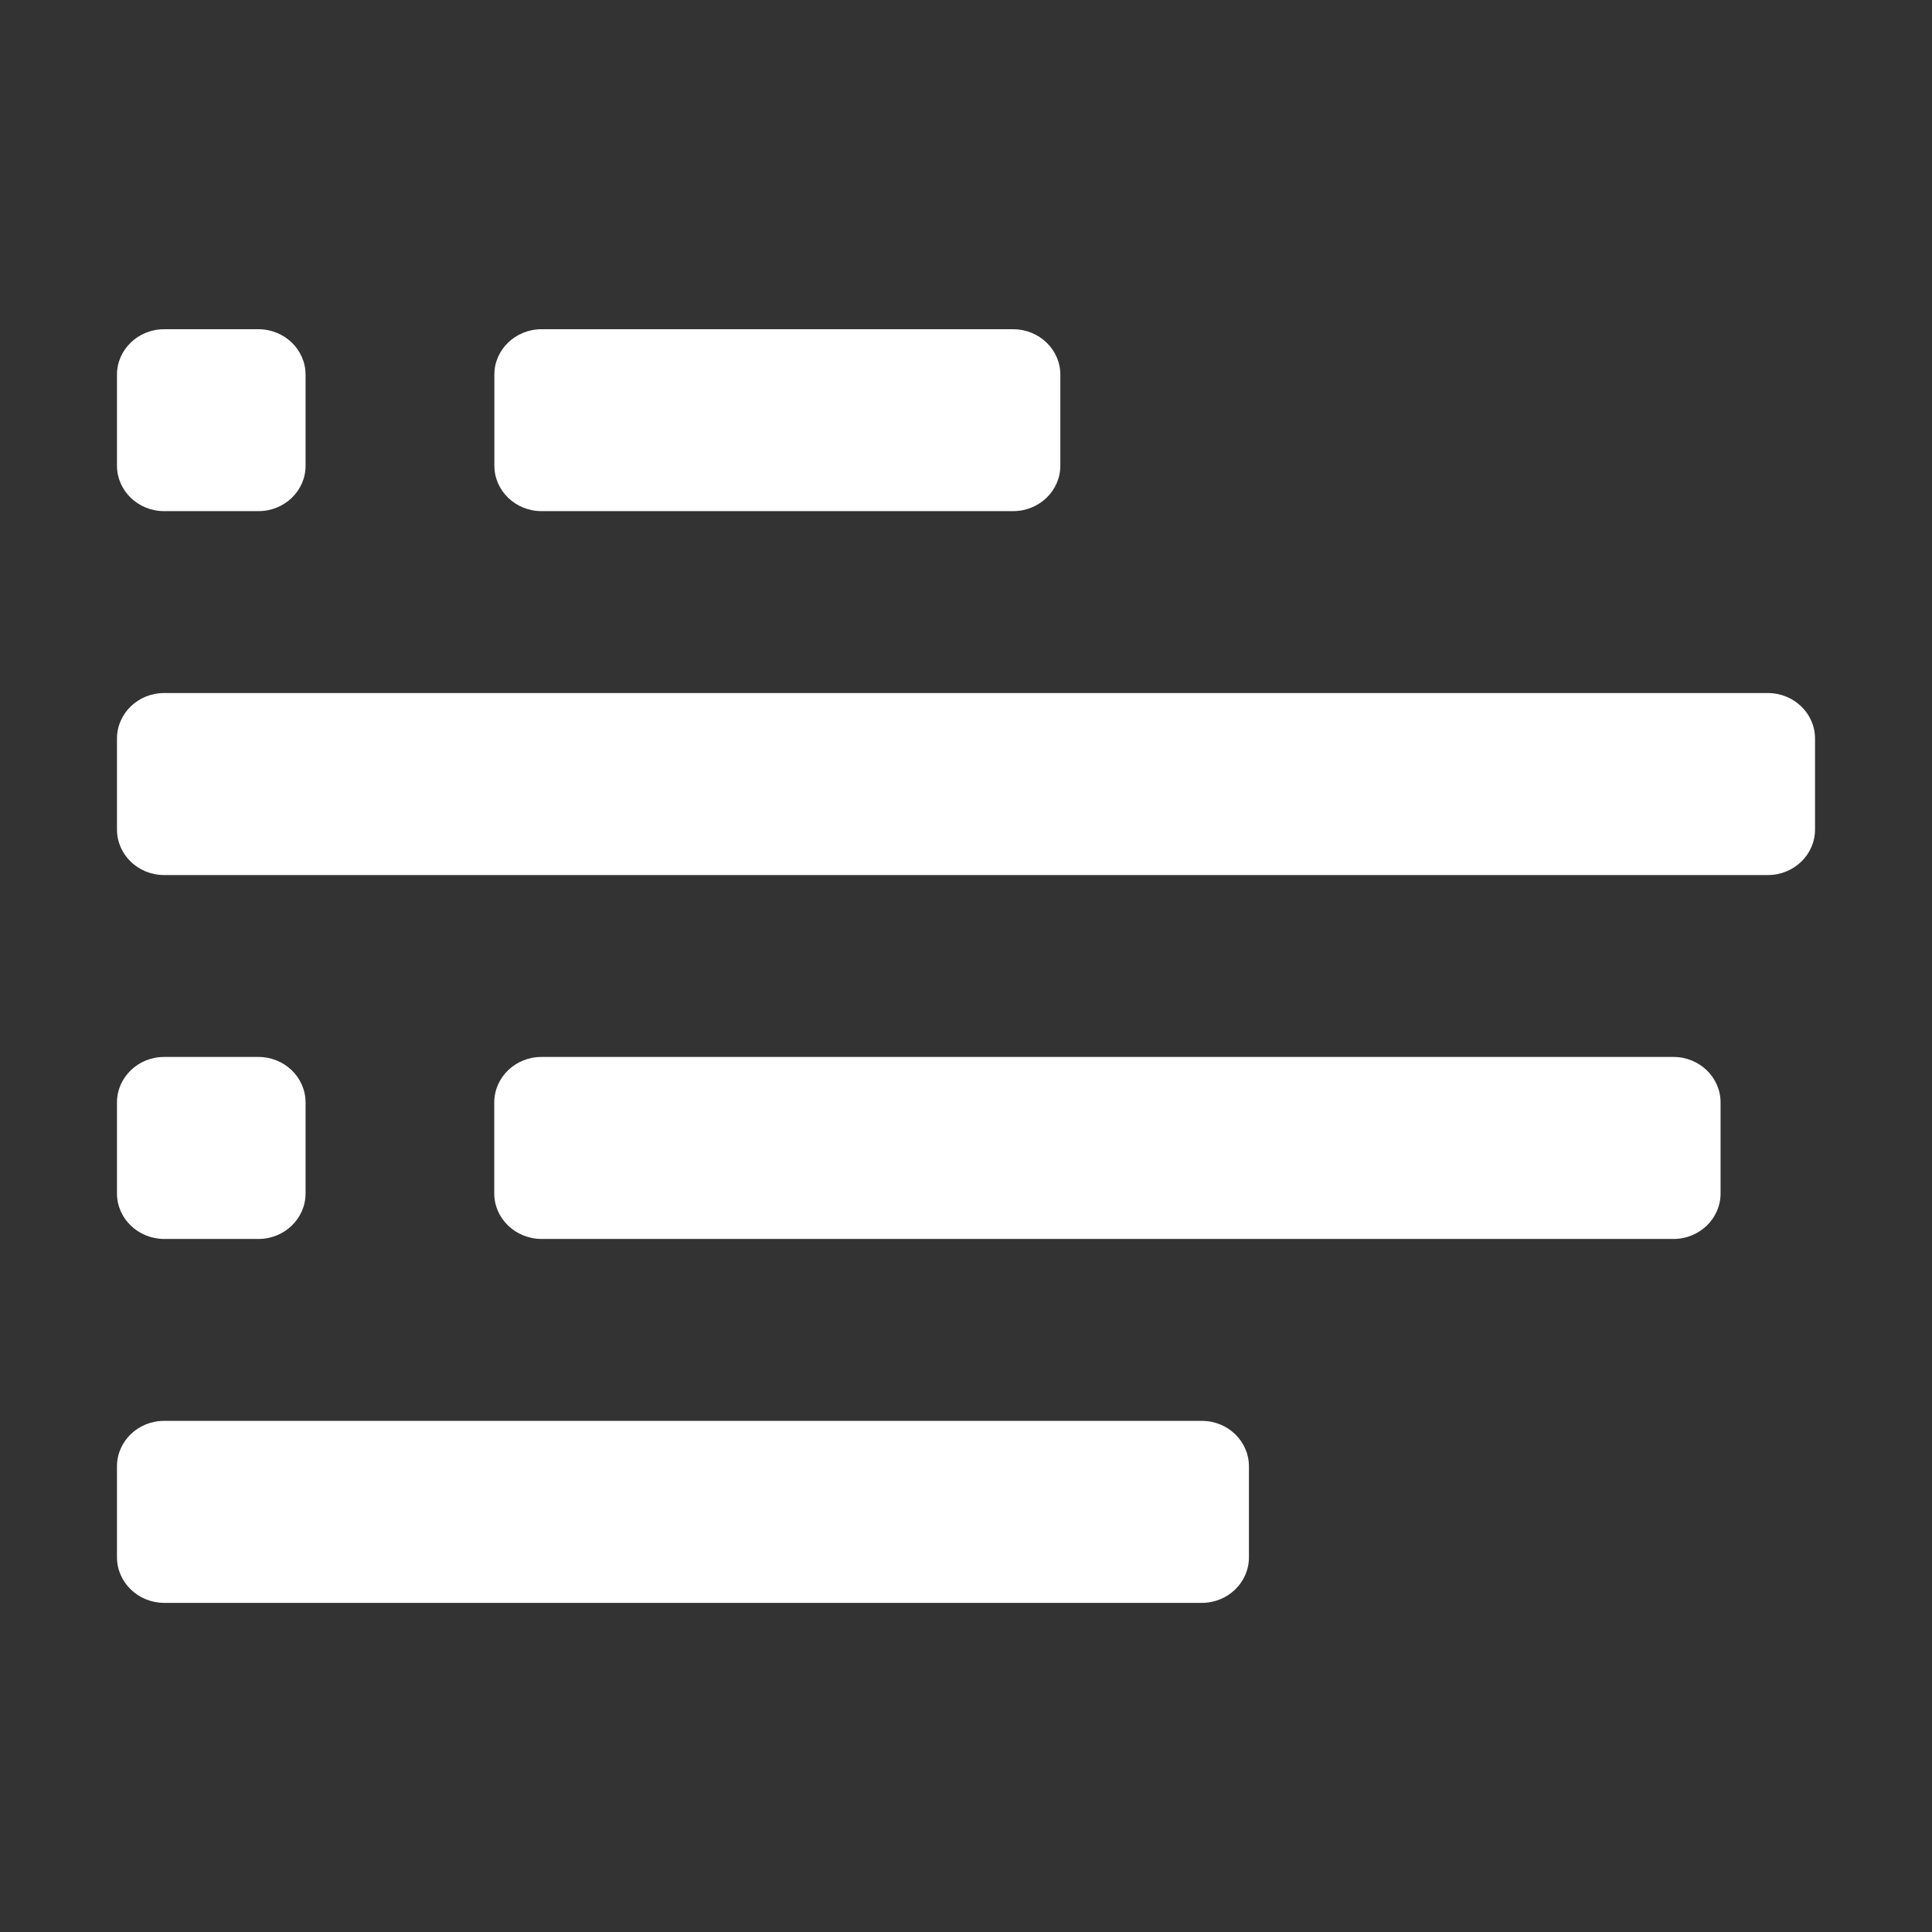 <?xml version="1.0" standalone="no"?><!DOCTYPE svg PUBLIC "-//W3C//DTD SVG 1.1//EN" "http://www.w3.org/Graphics/SVG/1.1/DTD/svg11.dtd"><svg t="1586749857870" class="icon" viewBox="0 0 1024 1024" version="1.1" xmlns="http://www.w3.org/2000/svg" p-id="3184" xmlns:xlink="http://www.w3.org/1999/xlink" width="48" height="48"><rect x="0" y="0" width="1024" height="1024" fill="#333333" stroke="none"/><defs><style type="text/css"></style></defs><path d="M937.025 463.794h-850.050c-13.781 0-24.975-10.8-24.975-24.131v-48.206c0-13.331 11.194-24.131 24.975-24.131h849.994c13.838 0 25.031 10.8 25.031 24.131v48.206c0 13.331-11.194 24.131-24.975 24.131zM536.975 270.912h-249.975c-13.781 0-24.975-10.8-24.975-24.131v-48.206c-0.056-13.275 11.194-24.075 24.975-24.075h249.975c13.837 0 25.031 10.8 25.031 24.075v48.206c0 13.331-11.194 24.131-25.031 24.131zM136.981 270.912h-50.006c-13.781 0-24.975-10.8-24.975-24.075v-48.263c0-13.275 11.194-24.075 24.975-24.075h50.006c13.781 0 24.975 10.8 24.975 24.075v48.206c0.056 13.331-11.137 24.131-24.975 24.131zM86.975 560.206h50.006c13.781 0 24.975 10.8 24.975 24.131v48.206c0 13.331-11.194 24.131-24.975 24.131h-50.006c-13.781-0.056-24.975-10.8-24.975-24.131v-48.206c0-13.331 11.194-24.131 24.975-24.131zM86.975 753.088h550.012c13.837 0 24.975 10.8 24.975 24.131v48.206c0 13.331-11.194 24.131-24.975 24.131h-550.012c-13.781-0.056-24.975-10.856-24.975-24.188v-48.206c0-13.275 11.194-24.075 24.975-24.075zM261.969 632.544v-48.206c0-13.331 11.194-24.131 24.975-24.131h600.019c13.781 0 24.975 10.8 24.975 24.131v48.206c0 13.331-11.194 24.131-24.975 24.131h-599.963c-13.781-0.056-25.031-10.8-25.031-24.131z" p-id="3185" fill="#ffffff"></path></svg>